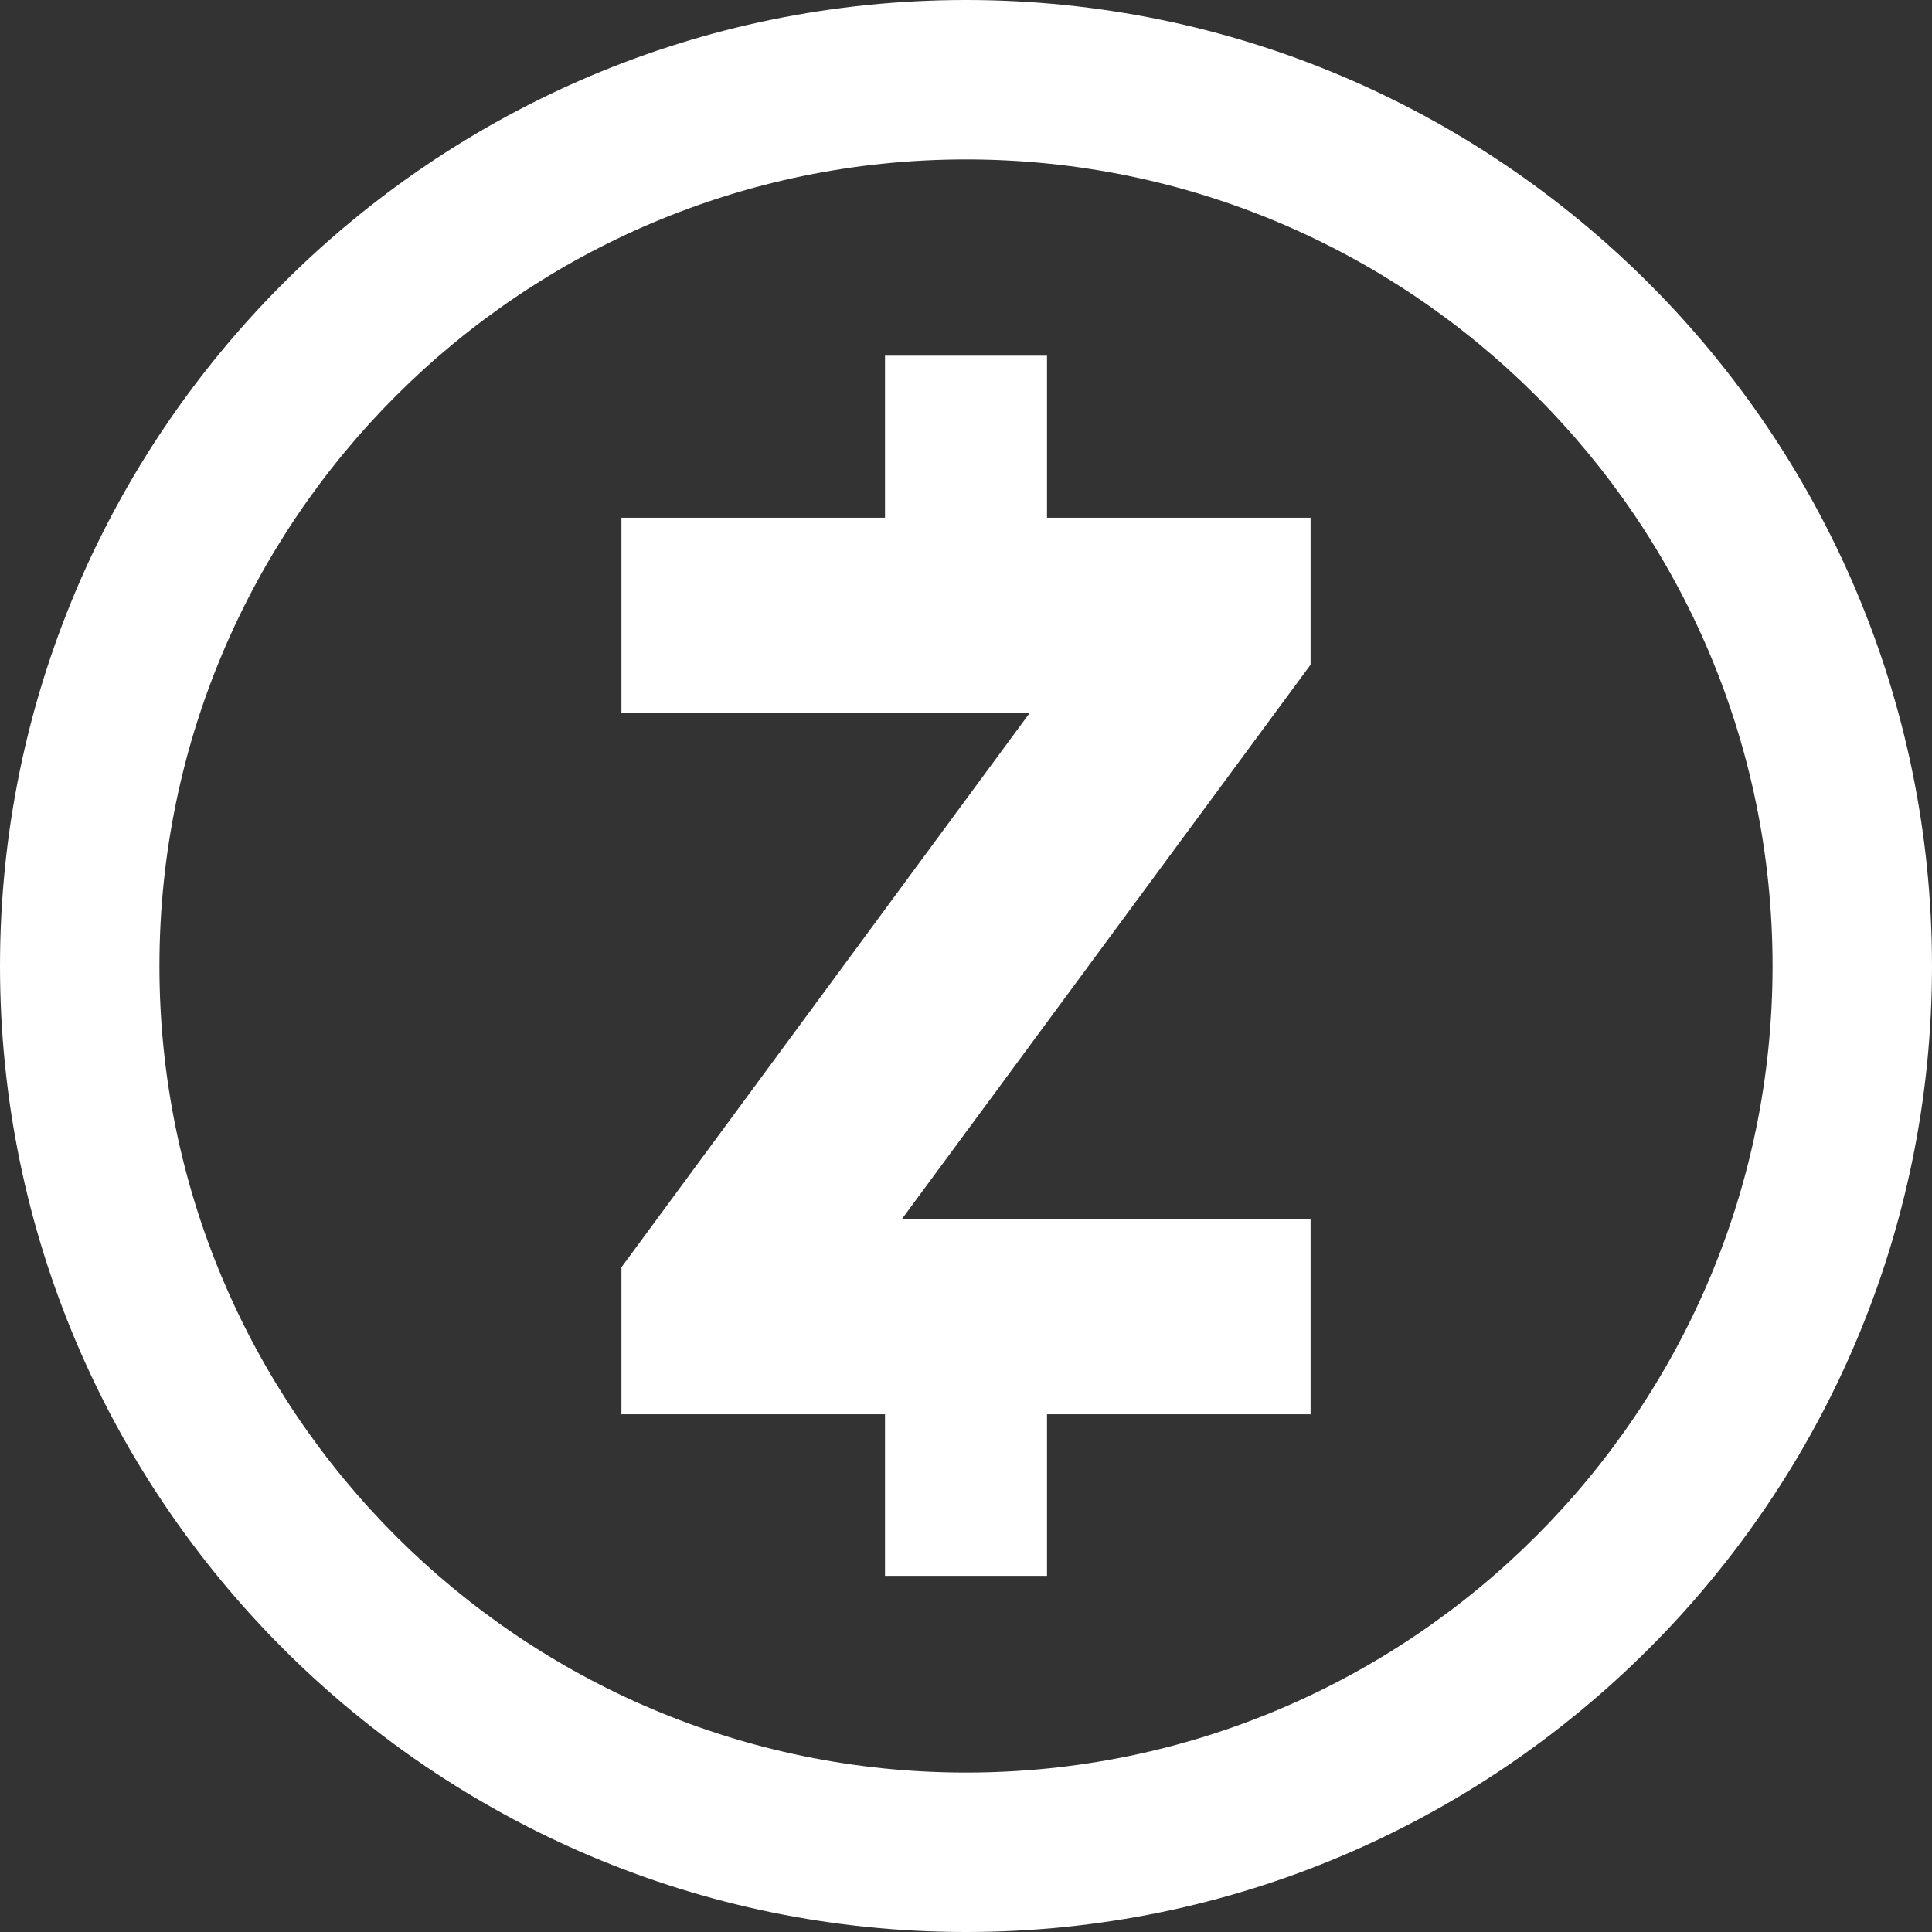 <?xml version="1.0" encoding="utf-8"?>
<svg enable-background="new 0 0 493.3 490.2" viewBox="20 20 450.8 450.8" xmlns="http://www.w3.org/2000/svg"><rect x="20" y="20" width="450.8" height="450.8" fill="#333333" stroke="none"/><g fill="#fff"><path d="m245.4 20c-124.3 0-225.4 101.1-225.4 225.4s101.1 225.4 225.4 225.4 225.4-101.1 225.4-225.4-101.1-225.4-225.4-225.4zm0 413.6c-103.8 0-188.2-84.4-188.2-188.2s84.4-188.2 188.2-188.2 188.2 84.4 188.2 188.2-84.4 188.2-188.2 188.2z"/><path d="m325.8 175.1v-34.3h-61.5v-37.8h-37.8v37.8h-61.5v45.5h95.3l-95.3 129.4v34.3h61.5v37.7h37.8v-37.7h61.5v-45.5h-95.4z"/></g></svg>